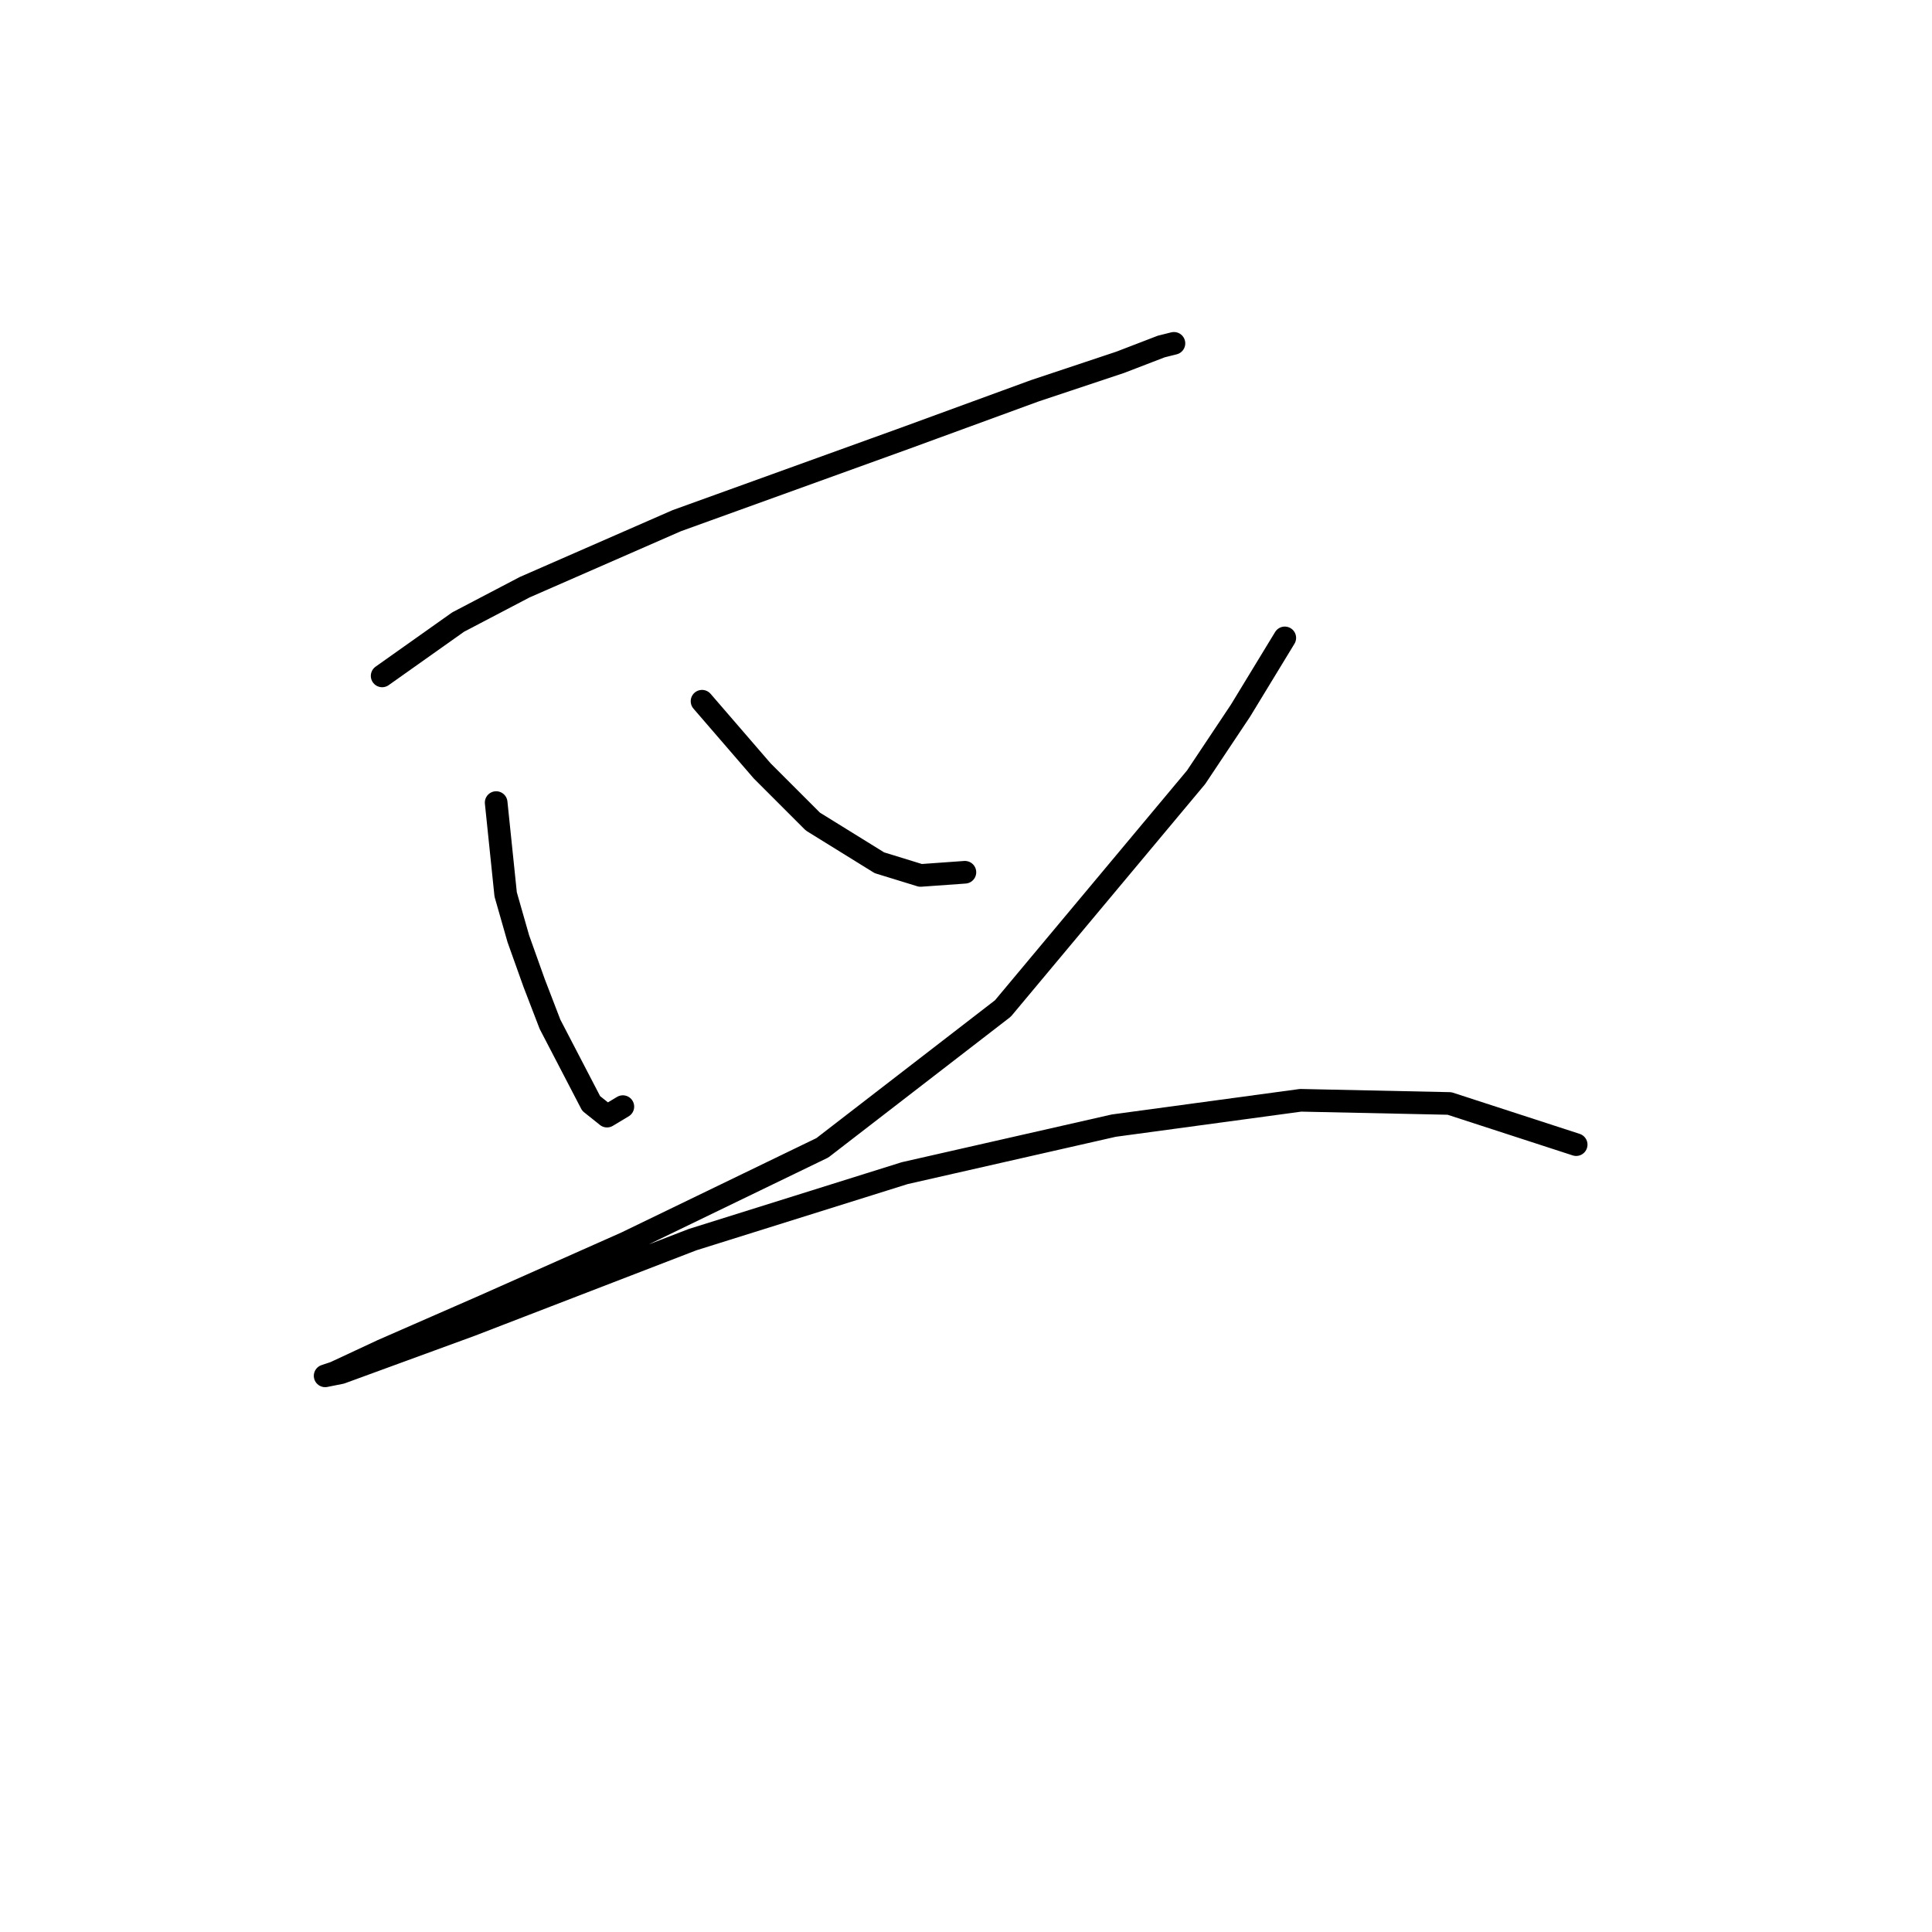 <?xml version="1.0" standalone="no"?>
    <svg width="256" height="256" xmlns="http://www.w3.org/2000/svg" version="1.1">
    <polyline stroke="black" stroke-width="3" stroke-linecap="round" fill="transparent" stroke-linejoin="round" points="50.636 89.56 60.708 82.425 69.521 77.809 89.665 68.996 119.881 58.085 137.088 51.79 148.419 48.013 153.874 45.914 155.553 45.495 153.874 45.914 153.874 45.914 " />
        <polyline stroke="black" stroke-width="3" stroke-linecap="round" fill="transparent" stroke-linejoin="round" points="65.744 106.346 67.003 118.517 68.682 124.392 70.78 130.267 72.879 135.723 78.334 146.215 80.433 147.893 82.531 146.634 82.531 146.634 " />
        <polyline stroke="black" stroke-width="3" stroke-linecap="round" fill="transparent" stroke-linejoin="round" points="93.023 92.917 100.996 102.15 104.354 105.507 107.711 108.864 116.524 114.32 121.98 115.999 127.855 115.579 127.855 115.579 " />
        <polyline stroke="black" stroke-width="3" stroke-linecap="round" fill="transparent" stroke-linejoin="round" points="170.241 84.524 164.366 94.176 158.491 102.989 132.891 133.625 108.97 152.09 82.951 164.68 64.066 173.073 50.636 178.949 44.341 181.886 43.082 182.306 45.181 181.886 62.387 175.591 91.764 164.26 119.881 155.447 147.579 149.152 172.34 145.795 192.064 146.215 208.851 151.67 208.851 151.67 " />
        </svg>